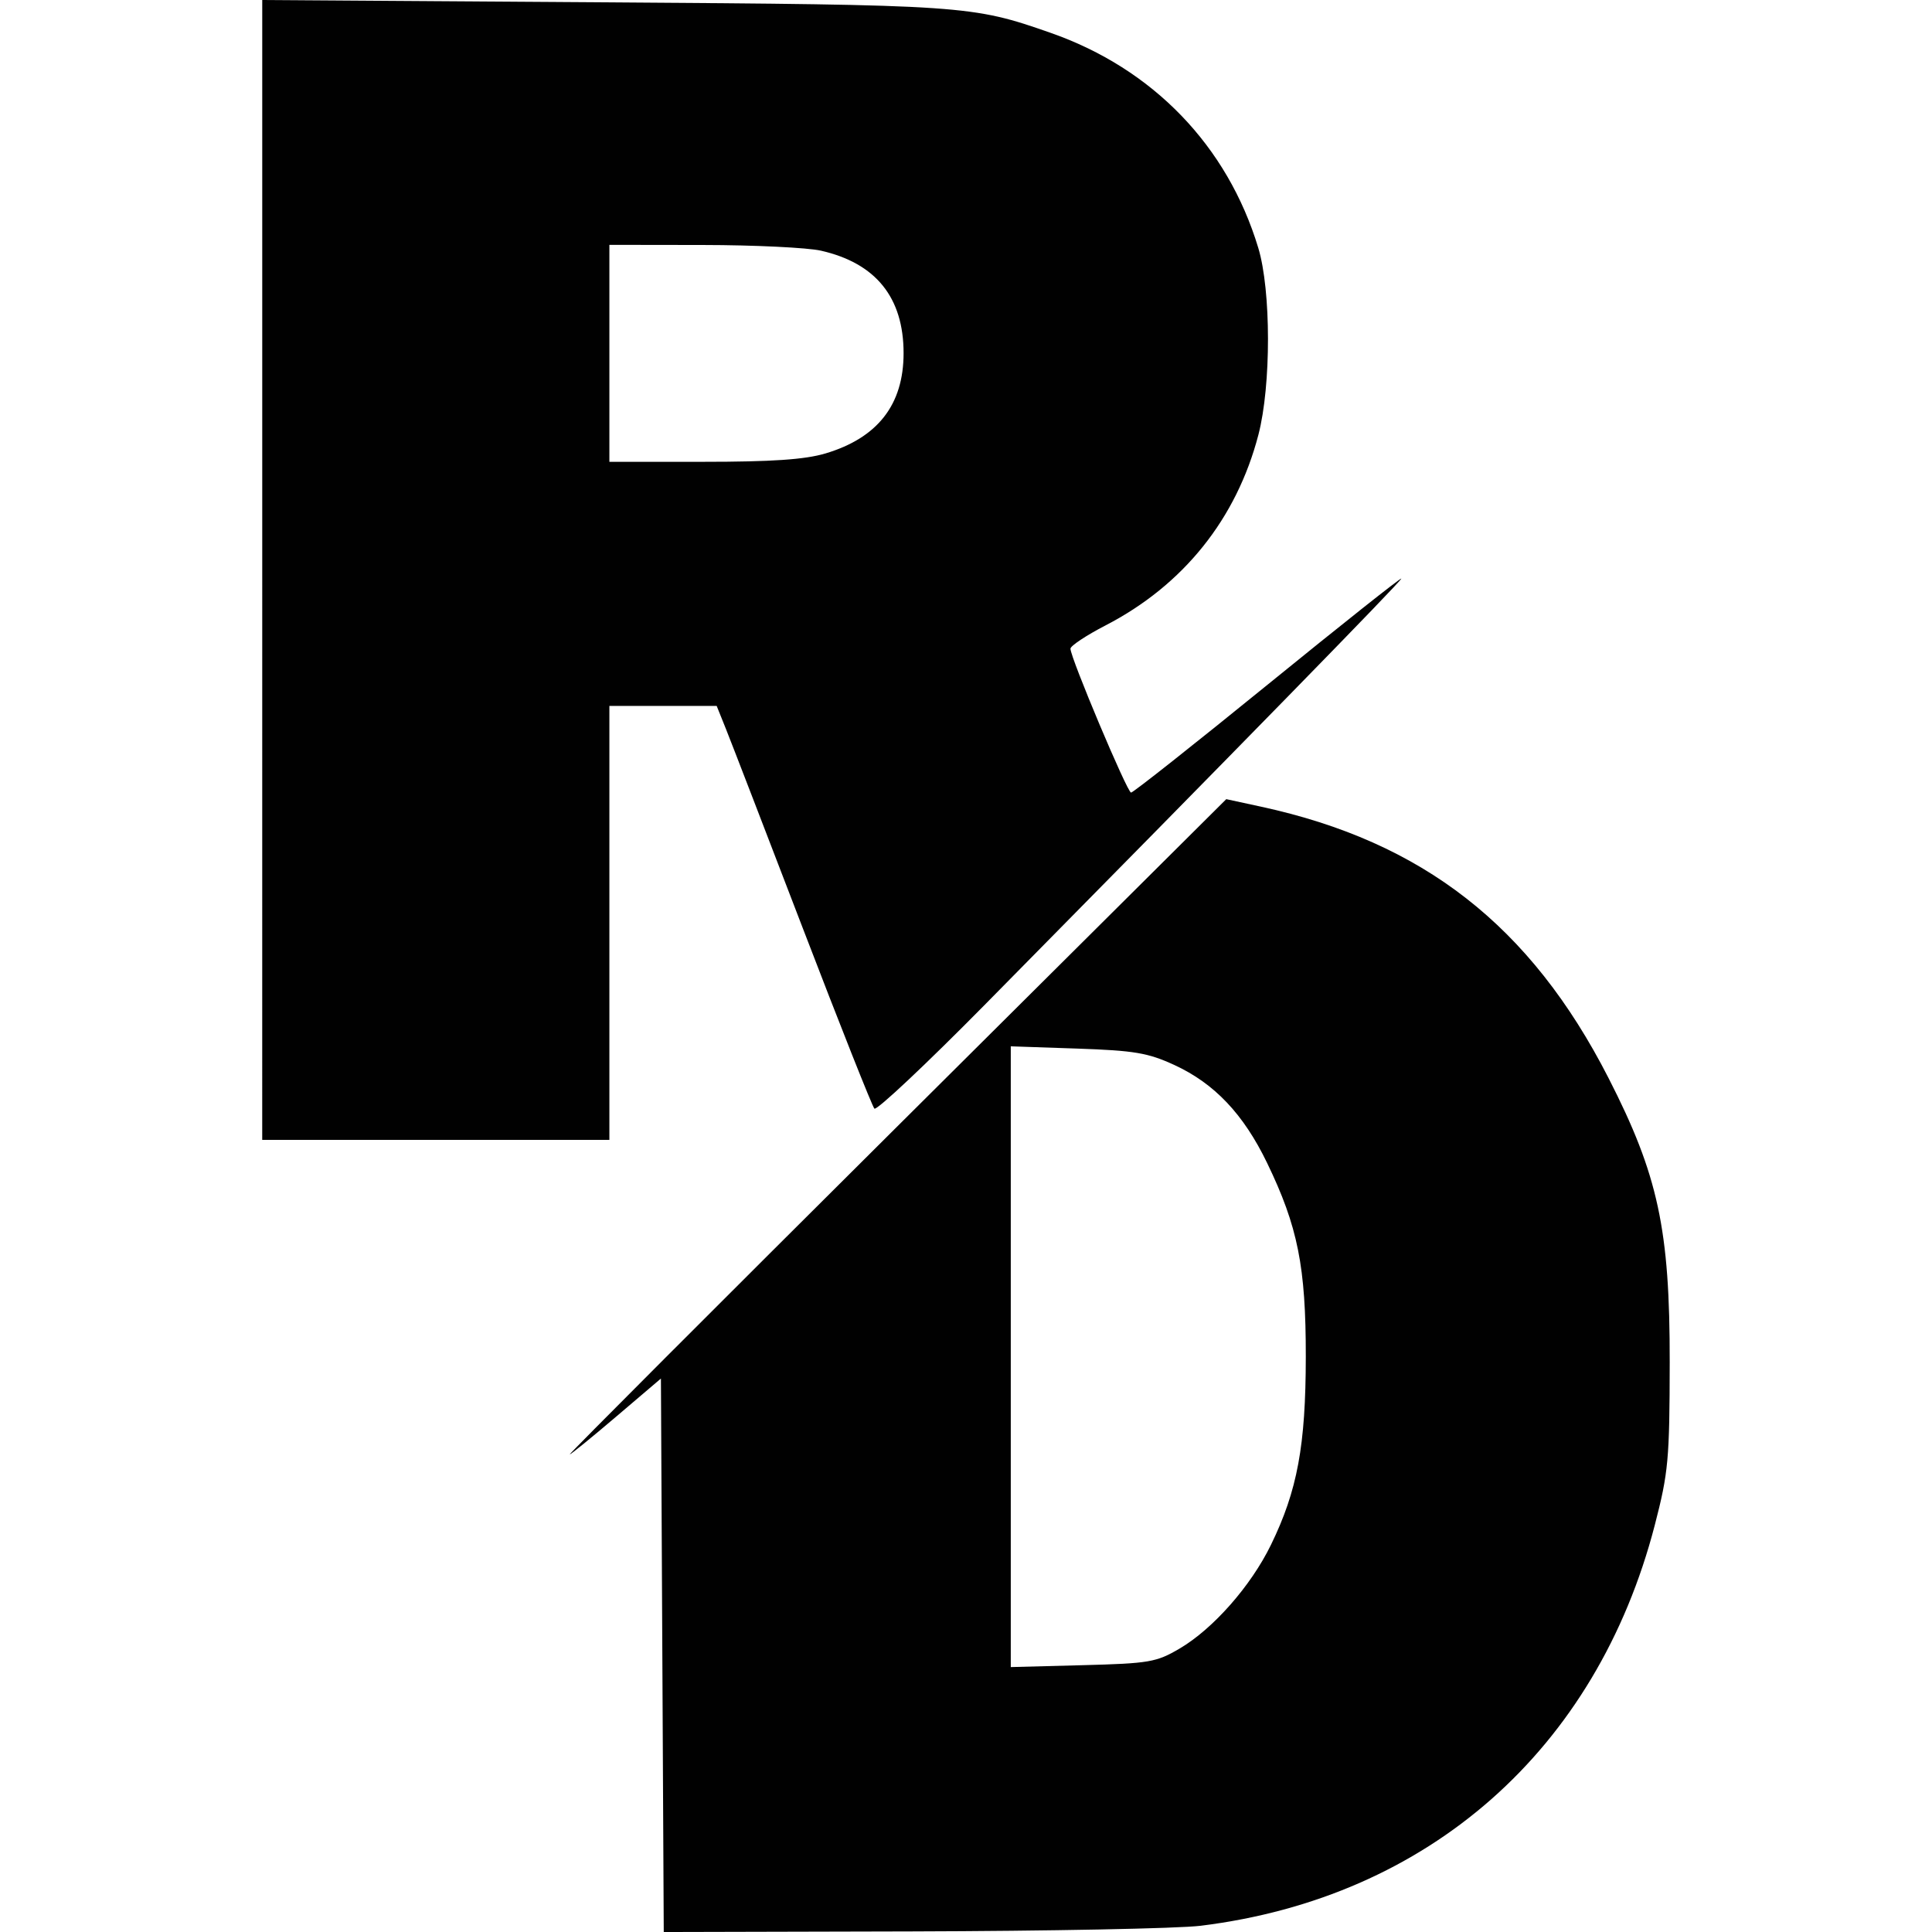 <?xml version="1.0" encoding="UTF-8" standalone="no"?>
<!-- Created with Inkscape (http://www.inkscape.org/) -->

<svg
   width="88.695mm"
   height="88.695mm"
   viewBox="0 0 88.695 88.695"
   version="1.1"
   id="svg5"
   xmlns="http://www.w3.org/2000/svg"
   xmlns:svg="http://www.w3.org/2000/svg">
  <defs
     id="defs2" />
  <g
     id="layer1"
     transform="translate(-75.897,-107.368)">
    <g
       id="g836"
       transform="translate(161.122,-70.266)">
      <g
         id="g1201">
        <path
           style="fill:#010101;stroke-width:0.249"
           d="m -54.818,253.625 -0.065,-12.705 -2.047,1.743 c -1.126,0.959 -2.09,1.743 -2.143,1.743 -0.053,0 6.708,-6.769 15.024,-15.042 l 15.12,-15.042 1.591,0.344 c 7.441,1.611 12.382,5.468 15.956,12.455 2.281,4.459 2.819,6.956 2.811,13.052 -0.006,4.467 -0.061,5.065 -0.684,7.471 -2.673,10.312 -10.371,17.106 -20.85,18.399 -1.027,0.127 -6.993,0.243 -13.258,0.259 l -11.39,0.028 z m 23.75,-0.31 c 1.537,-0.904 3.272,-2.874 4.19,-4.759 1.214,-2.491 1.596,-4.554 1.6,-8.632 0.004,-4.137 -0.364,-5.981 -1.78,-8.908 -1.081,-2.235 -2.415,-3.643 -4.255,-4.49 -1.212,-0.558 -1.833,-0.663 -4.459,-0.753 l -3.05,-0.104 v 14.249 14.249 l 3.3,-0.087 c 3.063,-0.081 3.382,-0.135 4.454,-0.765 z m -42.118,-49.516 v -26.164 l 15.626,0.106 c 16.626,0.113 16.947,0.134 20.565,1.4 4.697,1.643 8.119,5.186 9.535,9.872 0.592,1.956 0.595,6.318 0.007,8.578 -1.004,3.86 -3.446,6.907 -7.013,8.752 -0.889,0.459 -1.616,0.942 -1.616,1.071 -0.002,0.41 2.606,6.602 2.782,6.607 0.093,0.003 2.922,-2.234 6.288,-4.971 3.365,-2.737 6.119,-4.921 6.119,-4.853 0,0.114 -7.527,7.815 -19.158,19.601 -2.668,2.704 -4.933,4.833 -5.032,4.731 -0.099,-0.102 -1.577,-3.827 -3.285,-8.278 -1.708,-4.451 -3.296,-8.569 -3.53,-9.151 l -0.425,-1.058 h -2.463 -2.463 v 9.961 9.961 h -7.969 -7.969 z m 25.841,-5.343 c 2.411,-0.716 3.602,-2.24 3.602,-4.608 0,-2.554 -1.271,-4.132 -3.794,-4.706 -0.616,-0.14 -3.054,-0.258 -5.416,-0.261 l -4.296,-0.006 v 4.98 4.98 h 4.313 c 3.139,0 4.66,-0.103 5.591,-0.38 z"
           id="path838" />
      </g>
    </g>
  </g>
</svg>
